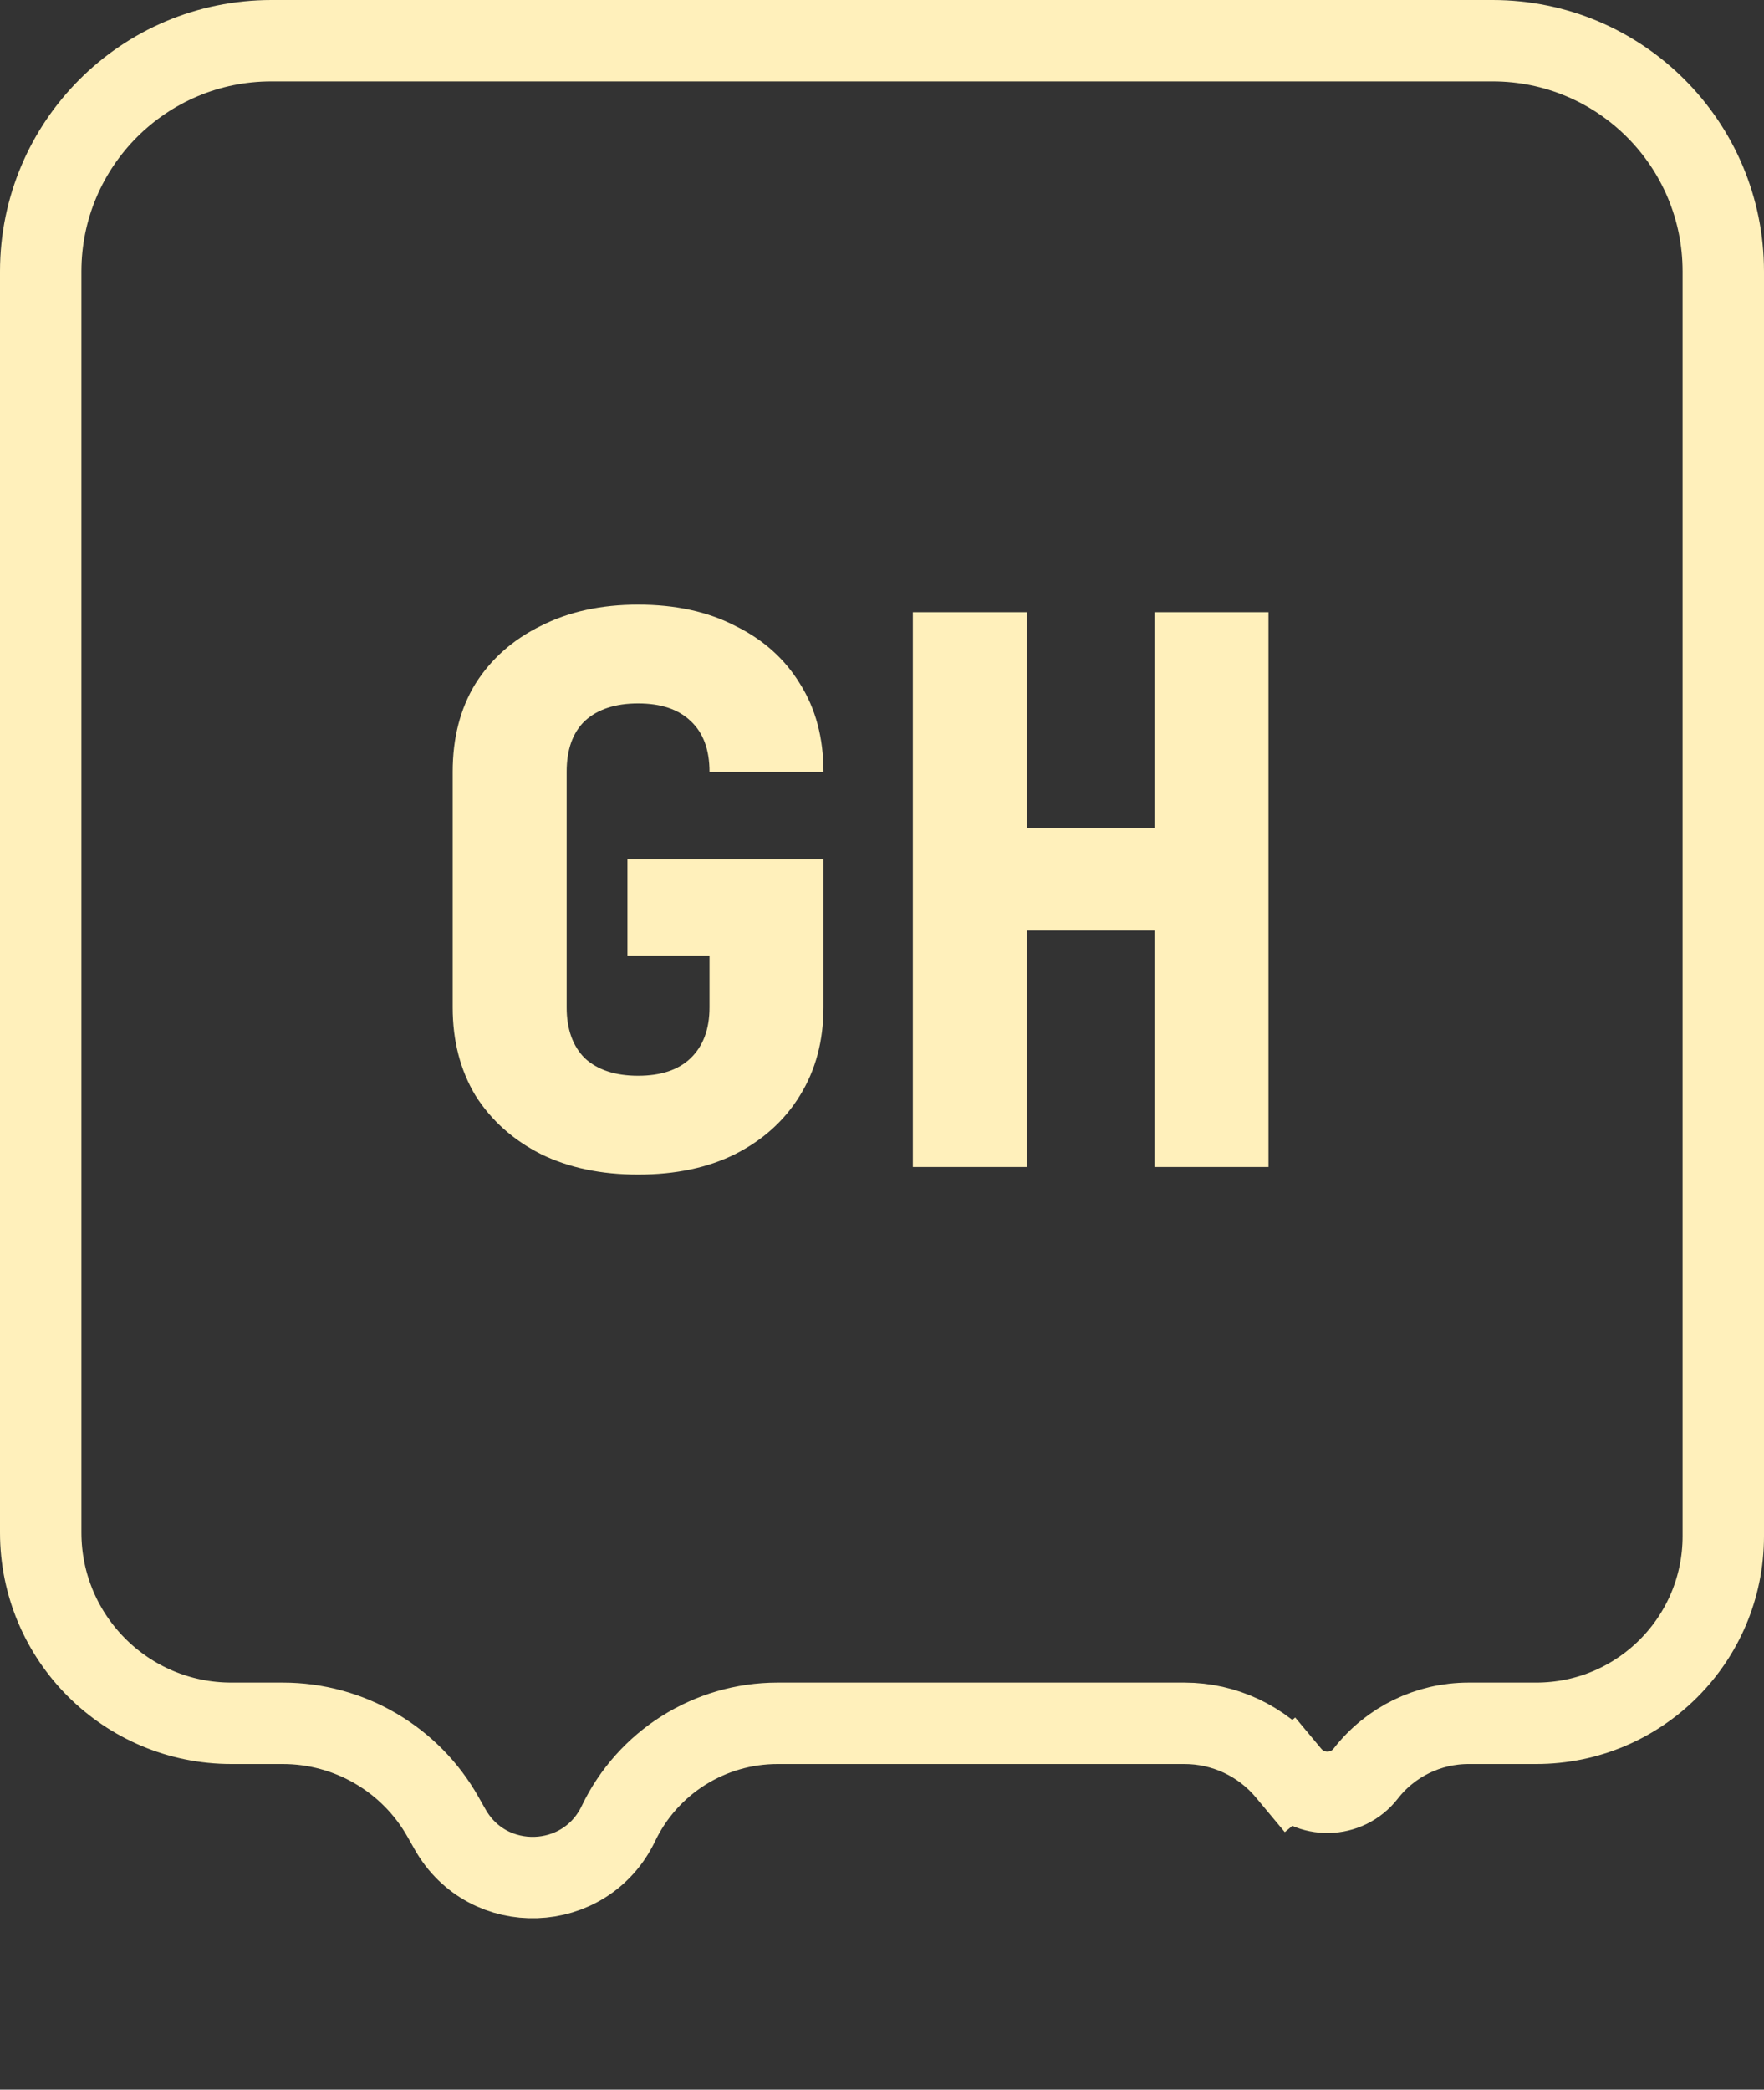 <svg width="65" height="77" viewBox="0 0 65 77" fill="none" xmlns="http://www.w3.org/2000/svg">
<rect x="0" y="0" width="65" height="77" fill="#333333" stroke="none"/>
<path d="M47.534 65.398L46.382 66.358L47.534 65.397L47.429 65.272C46.494 64.149 45.108 63.5 43.646 63.5H28.651C26.148 63.5 23.867 64.937 22.787 67.195C21.566 69.749 17.976 69.871 16.584 67.407L16.321 66.943C15.119 64.815 12.864 63.5 10.421 63.5H8.526C4.645 63.5 1.5 60.355 1.5 56.474V10C1.5 5.306 5.306 1.5 10 1.5H55C59.694 1.5 63.5 5.306 63.5 10V56.606C63.5 60.413 60.413 63.5 56.606 63.5H54.111C52.632 63.5 51.235 64.183 50.327 65.35C49.624 66.254 48.267 66.277 47.534 65.398Z" stroke="#FFF0BB" stroke-width="3"/>
<path d="M23.512 43.28C22.149 43.28 20.955 43.028 19.928 42.524C18.901 42.001 18.099 41.283 17.52 40.368C16.96 39.435 16.68 38.352 16.68 37.12V28.44C16.68 27.189 16.96 26.107 17.52 25.192C18.099 24.277 18.901 23.568 19.928 23.064C20.955 22.541 22.149 22.28 23.512 22.28C24.893 22.28 26.088 22.541 27.096 23.064C28.123 23.568 28.916 24.277 29.476 25.192C30.055 26.107 30.344 27.189 30.344 28.44H26.144C26.144 27.619 25.911 26.993 25.444 26.564C24.996 26.135 24.352 25.92 23.512 25.92C22.672 25.92 22.019 26.135 21.552 26.564C21.104 26.993 20.88 27.619 20.88 28.44V37.12C20.88 37.923 21.104 38.548 21.552 38.996C22.019 39.425 22.672 39.64 23.512 39.64C24.352 39.64 24.996 39.425 25.444 38.996C25.911 38.548 26.144 37.923 26.144 37.12V35.216H23.12V31.66H30.344V37.12C30.344 38.352 30.055 39.435 29.476 40.368C28.916 41.283 28.123 42.001 27.096 42.524C26.088 43.028 24.893 43.28 23.512 43.28ZM33.637 43V22.56H37.837V30.512H42.541V22.56H46.741V43H42.541V34.292H37.837V43H33.637Z" fill="#FFF0BB"/>
</svg>
